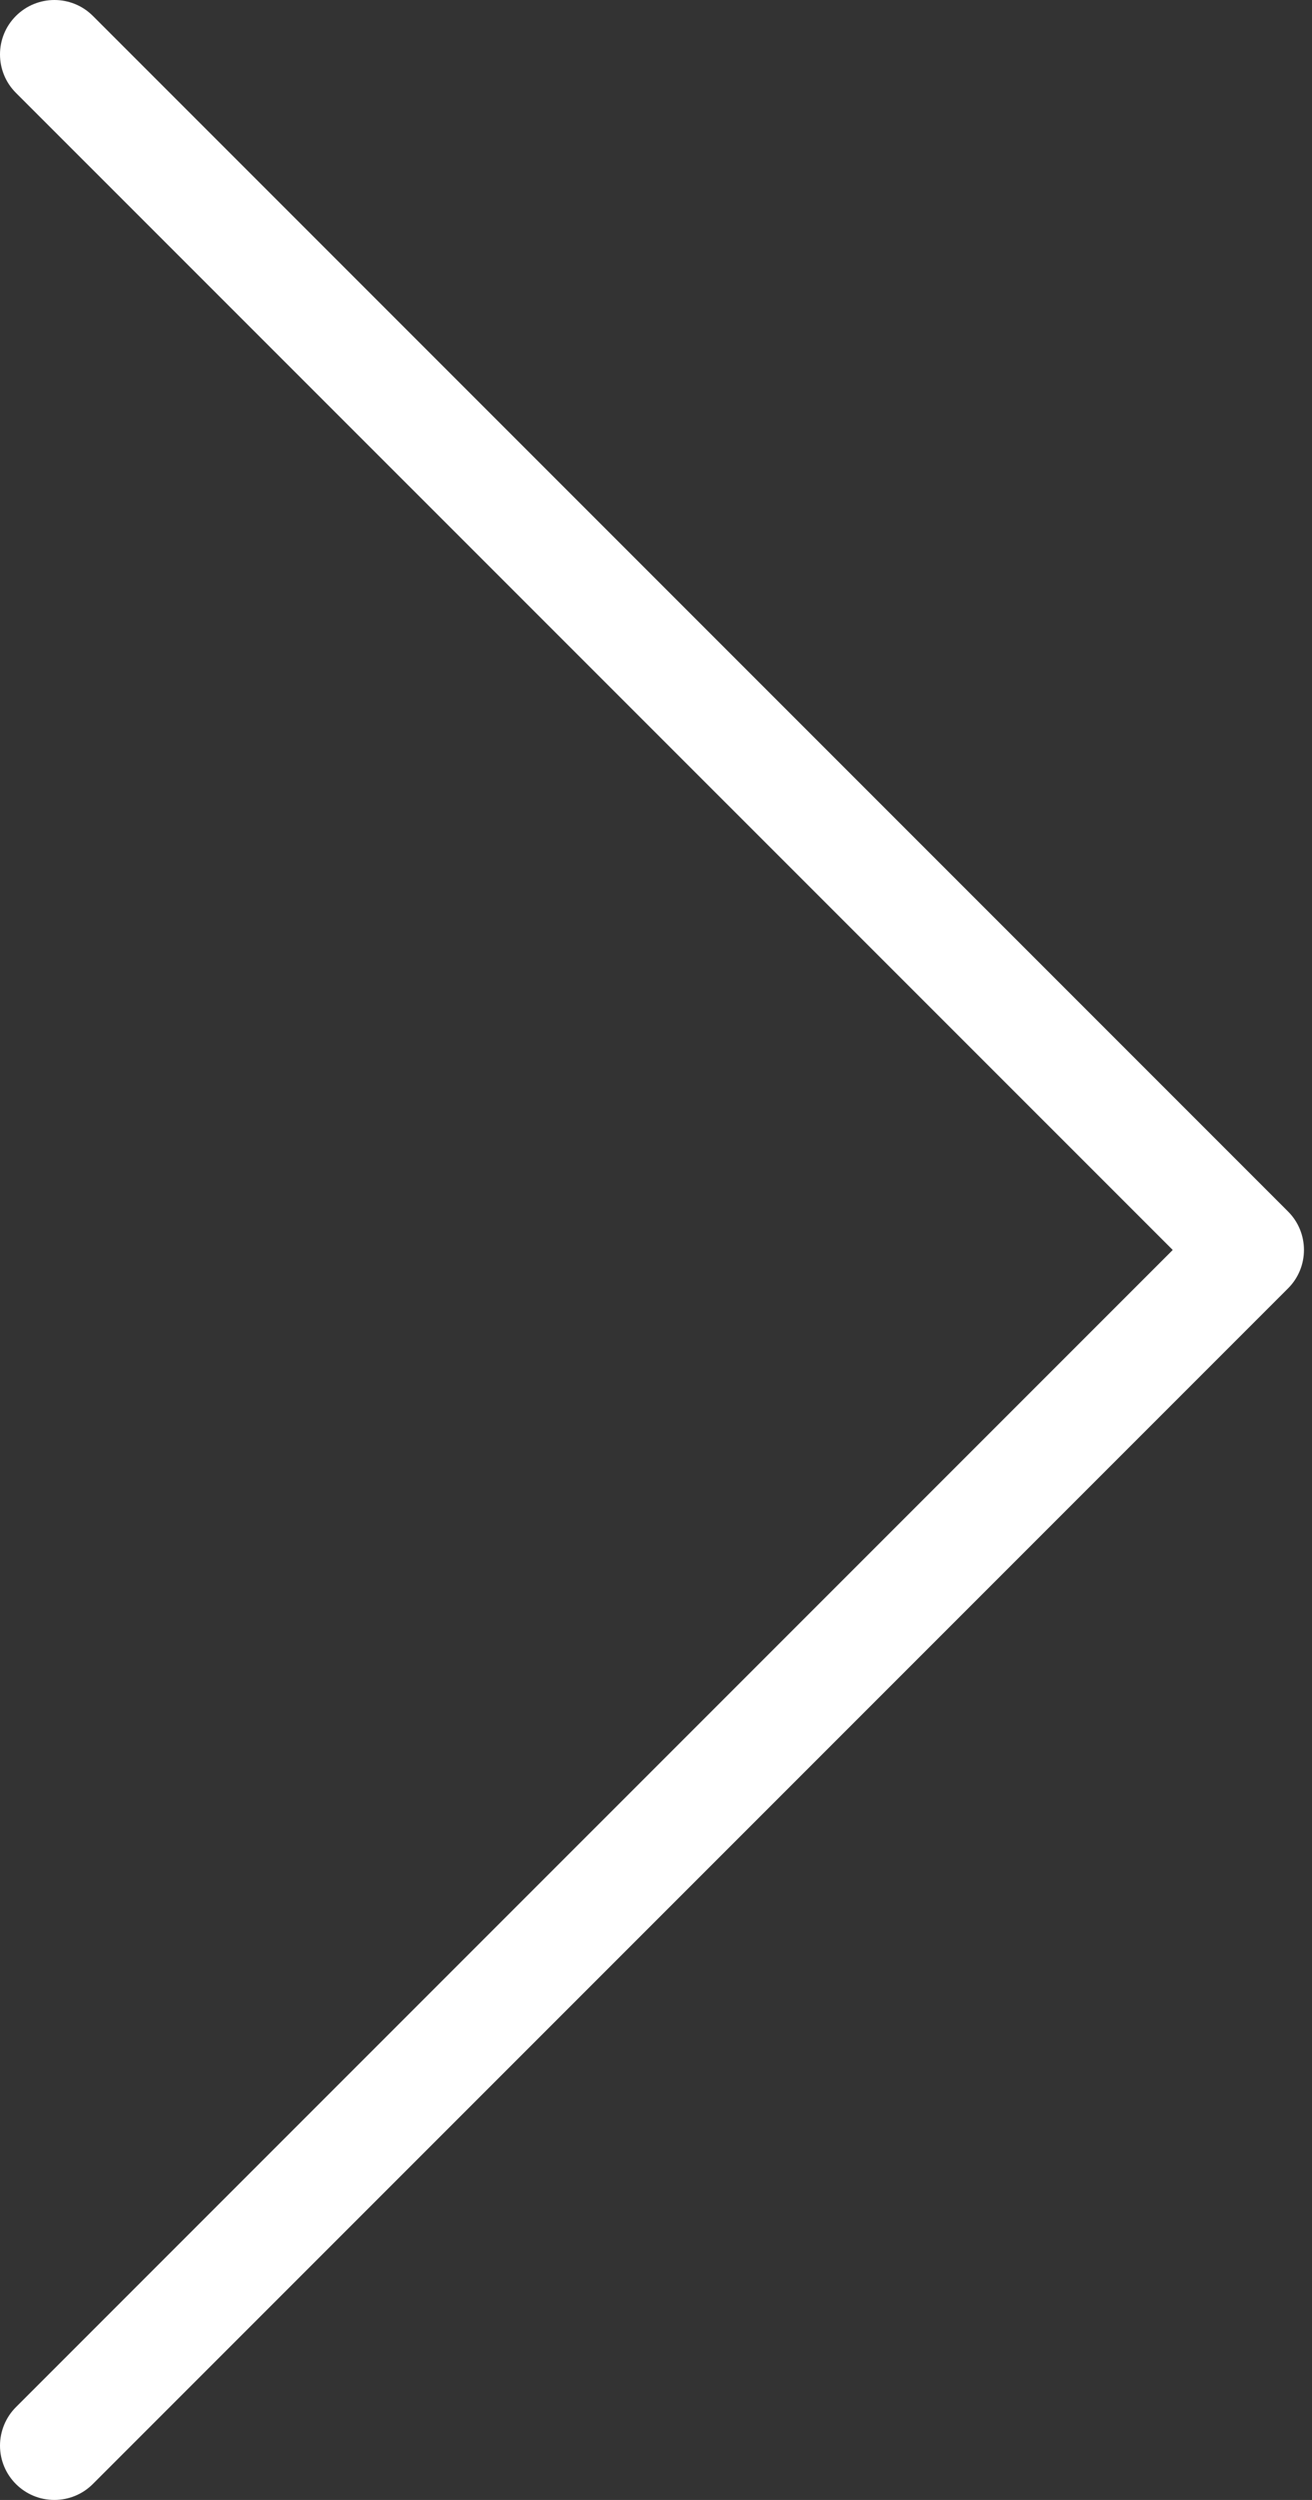 <svg width="21" height="40" viewBox="0 0 21 40" fill="none" xmlns="http://www.w3.org/2000/svg">
<rect x="0" y="0" width="21" height="40" fill="#333333" stroke="none"/>
<path d="M0.871 40C0.391 40.001 0.001 39.612 1.34928e-06 39.132C-0 38.901 0.092 38.678 0.255 38.515L18.771 20L0.255 1.486C-0.085 1.146 -0.085 0.595 0.255 0.255C0.596 -0.085 1.147 -0.085 1.487 0.255L20.617 19.385C20.956 19.724 20.956 20.275 20.617 20.614L1.487 39.744C1.324 39.908 1.102 40 0.871 40Z" fill="white"/>
</svg>
